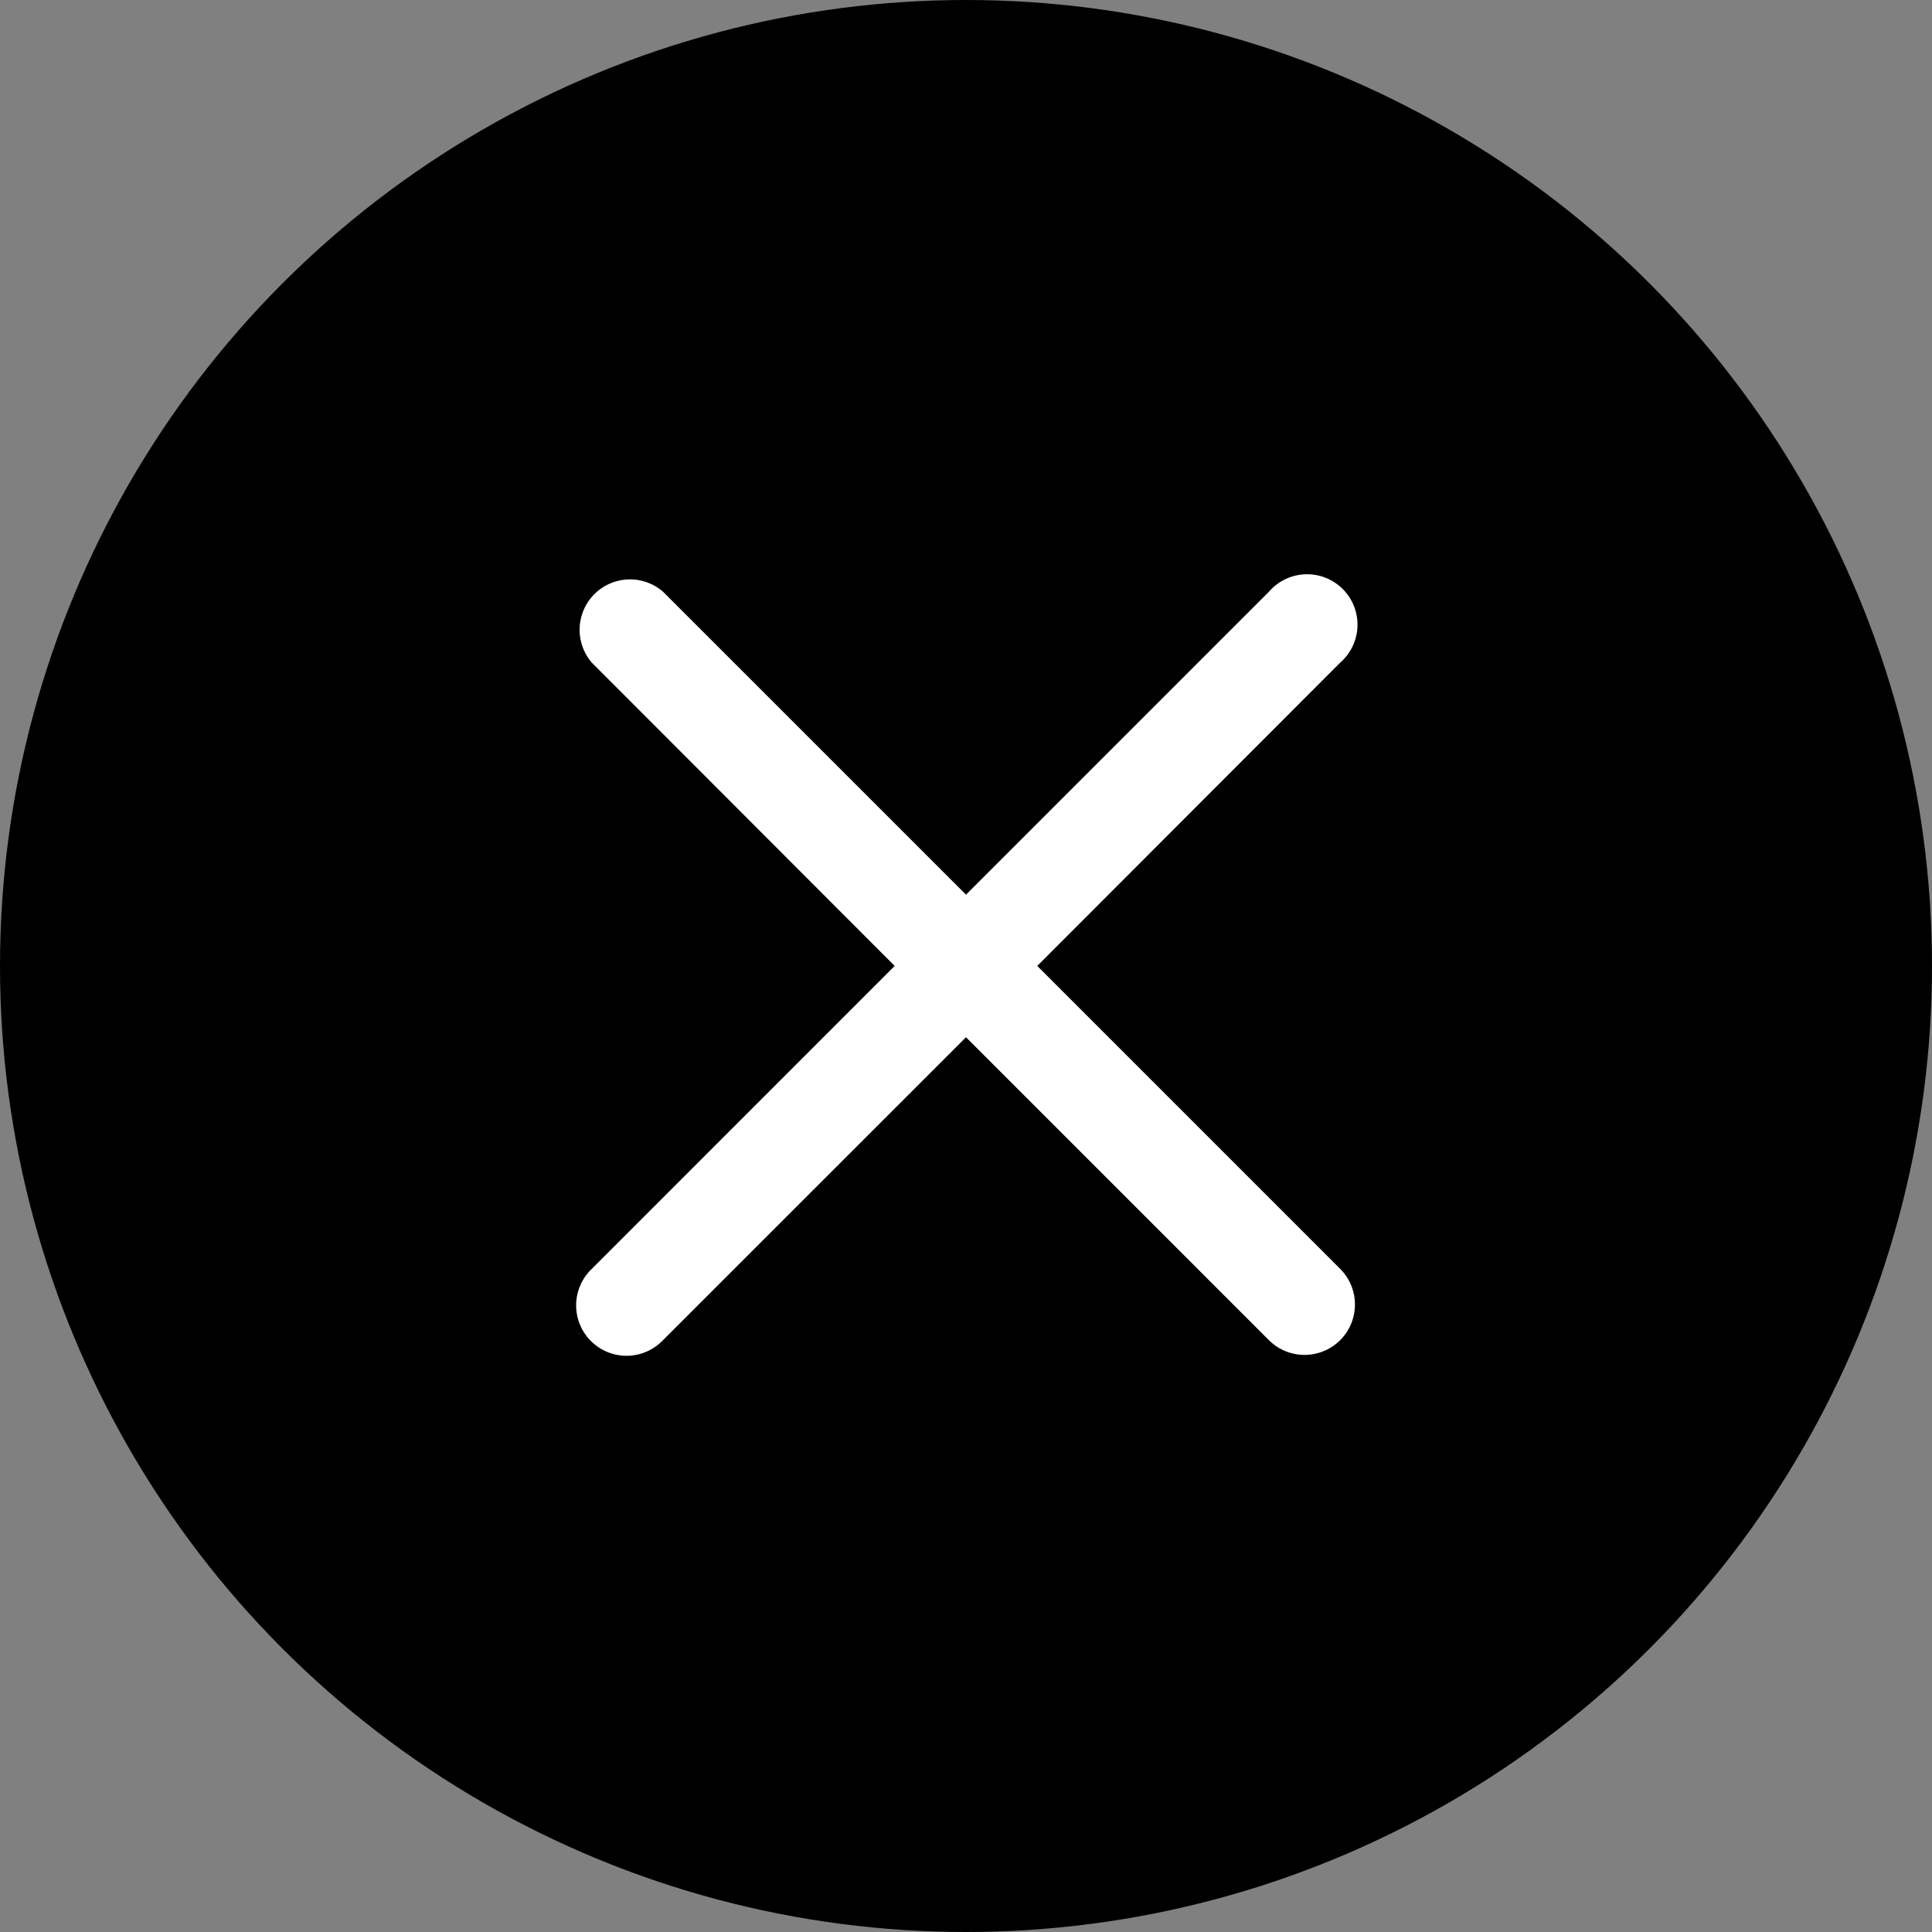 <svg xmlns="http://www.w3.org/2000/svg" width="24" height="24" viewBox="0 0 24 24">
  <rect x="0" y="0" width="24" height="24" fill="#808080" stroke="none"/>
  <g id="Dismiss_button" data-name="Dismiss button" transform="translate(-431 -320)">
    <circle id="Ellipse_95" data-name="Ellipse 95" cx="12" cy="12" r="12" transform="translate(431 320)"/>
    <g id="close_1_" data-name="close (1)" transform="translate(438.168 327.168)">
      <path id="close_1_2" data-name="close (1)" d="M5.717,4.967,9.48,1.2A.626.626,0,1,0,8.595.319L4.832,4.082,1.069.319A.626.626,0,0,0,.184,1.2L3.946,4.967.184,8.73a.626.626,0,1,0,.885.885L4.832,5.853,8.595,9.616A.626.626,0,0,0,9.48,8.73Zm0,0" transform="translate(0 -0.136)" fill="#fff"/>
    </g>
  </g>
</svg>
